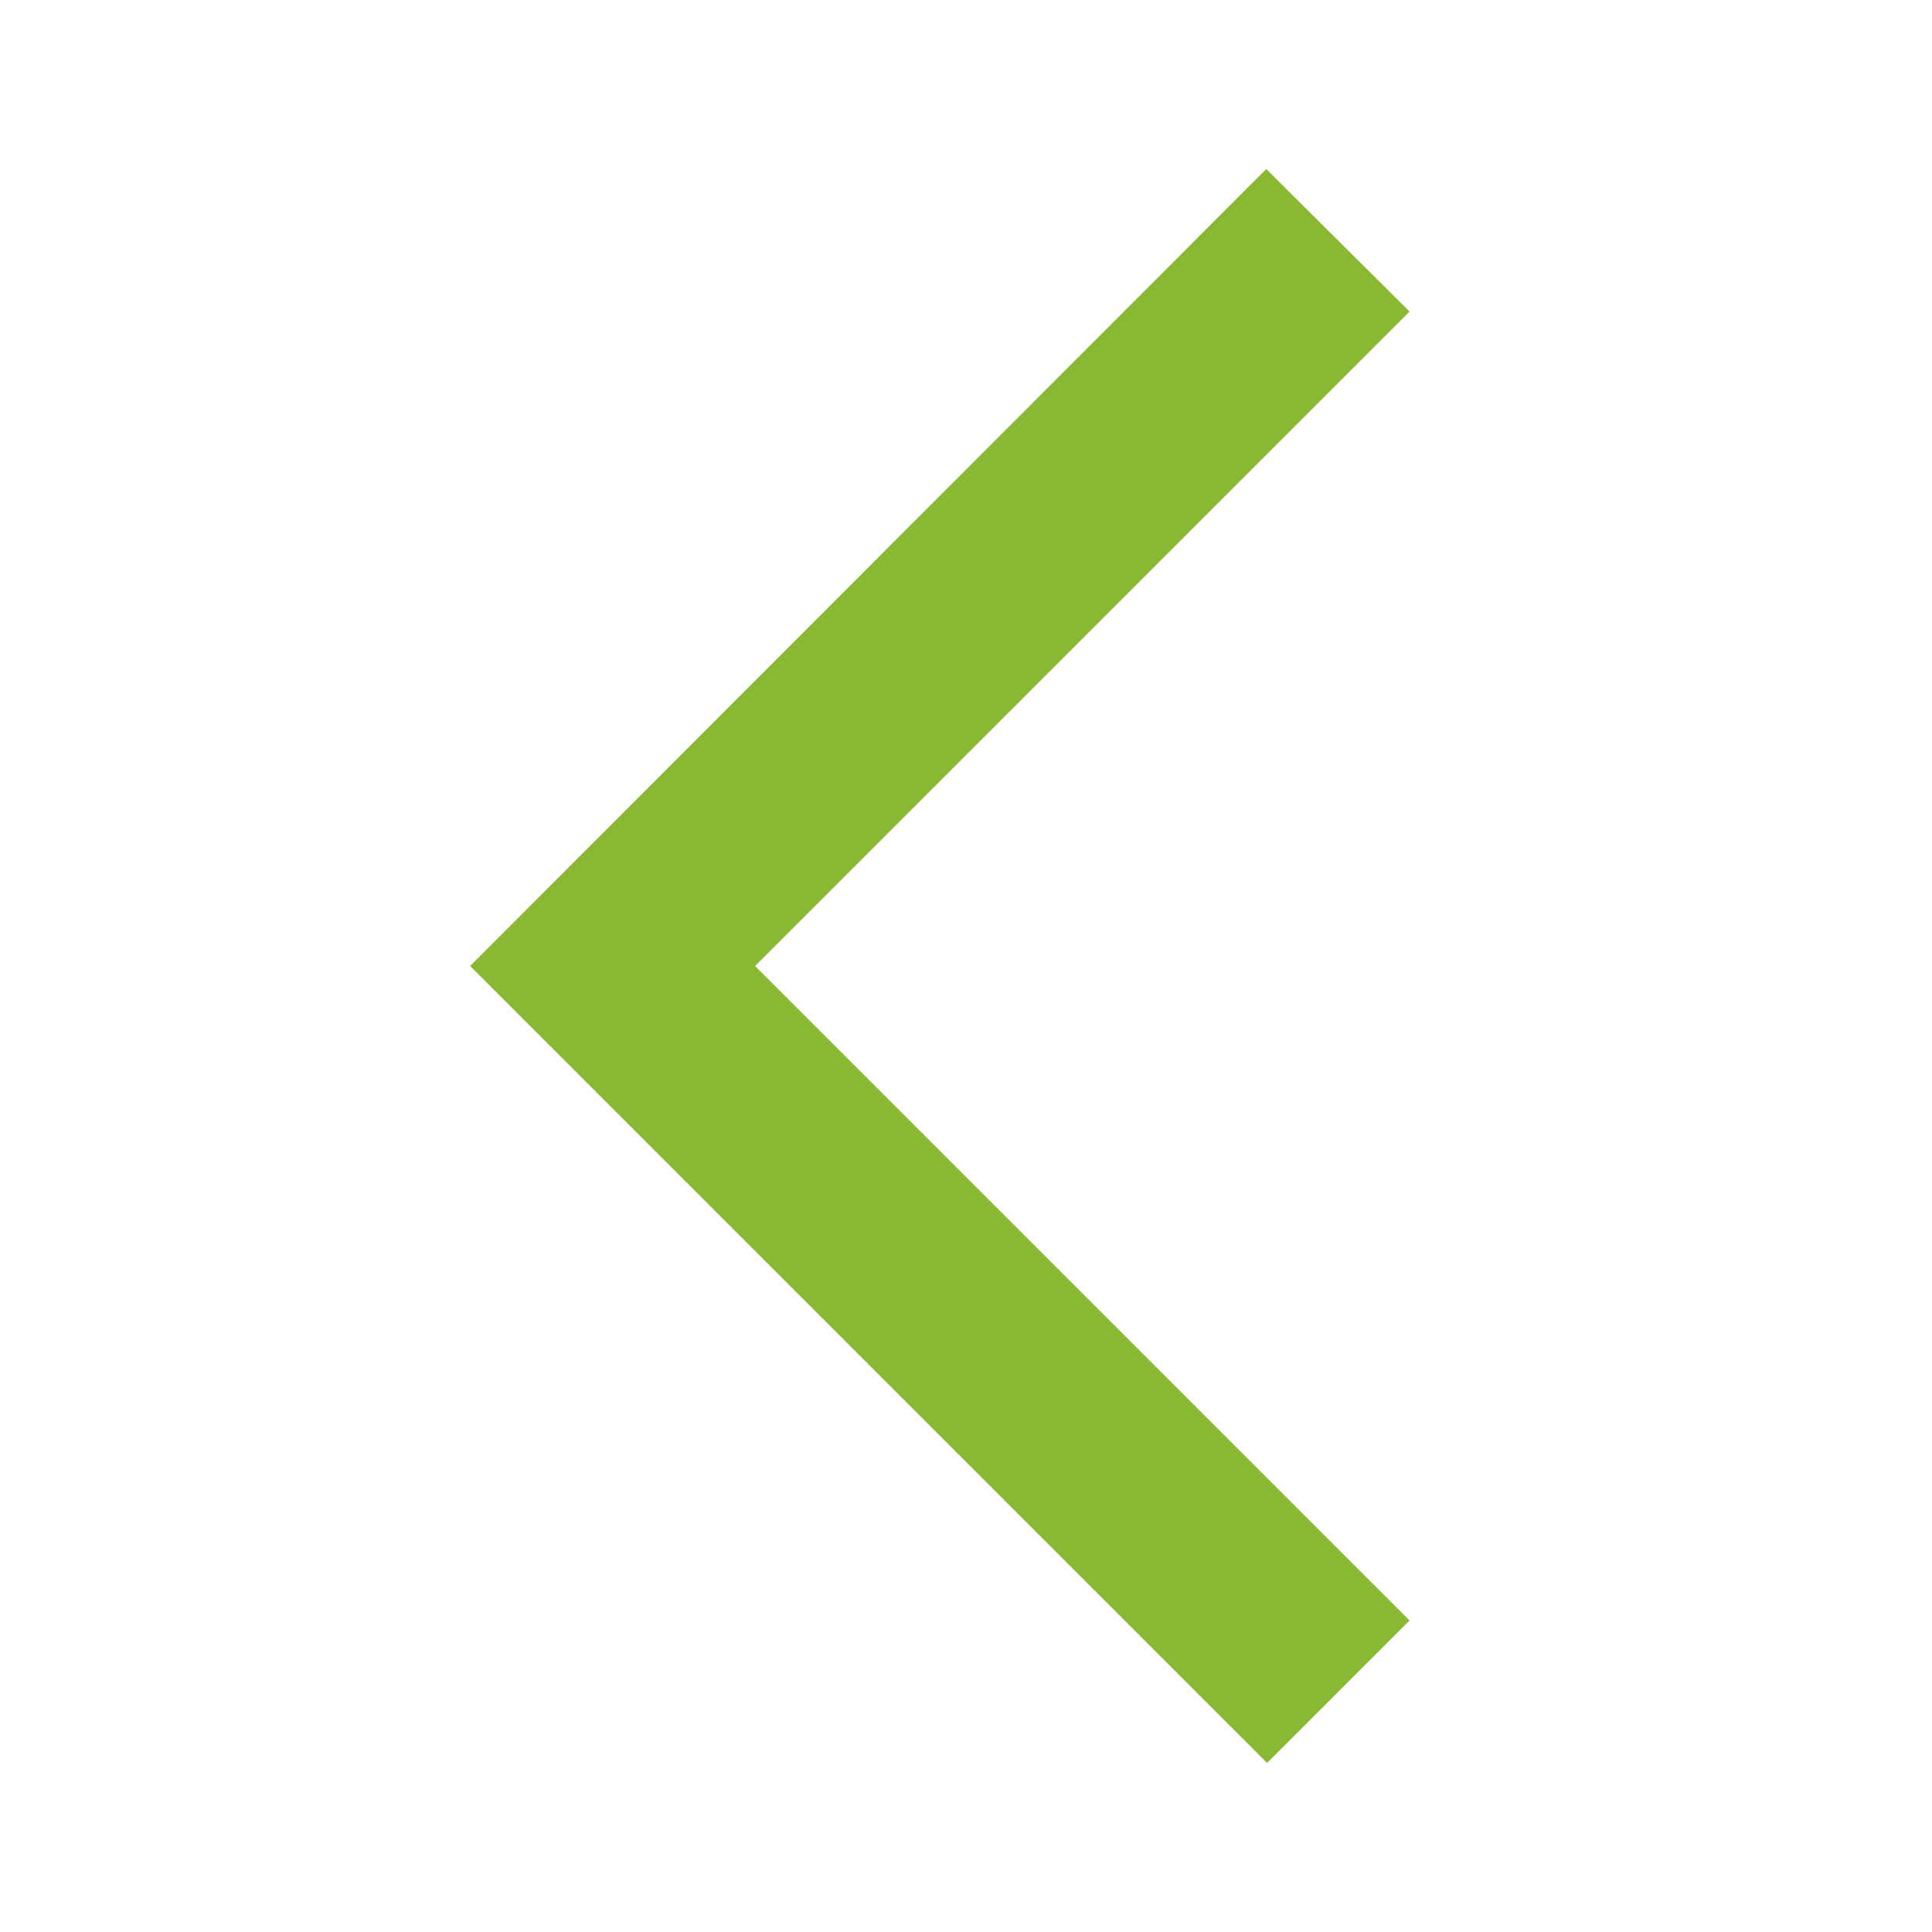 <svg xmlns="http://www.w3.org/2000/svg" width="24" height="24" viewBox="0 0 24 24"><path opacity=".87" fill="none" d="M0 0h24v24H0V0z"/><path fill="#8AB833" d="M17.51 3.87L15.73 2.1 5.84 12l9.9 9.9 1.77-1.77L9.38 12l8.13-8.13z"/></svg>
